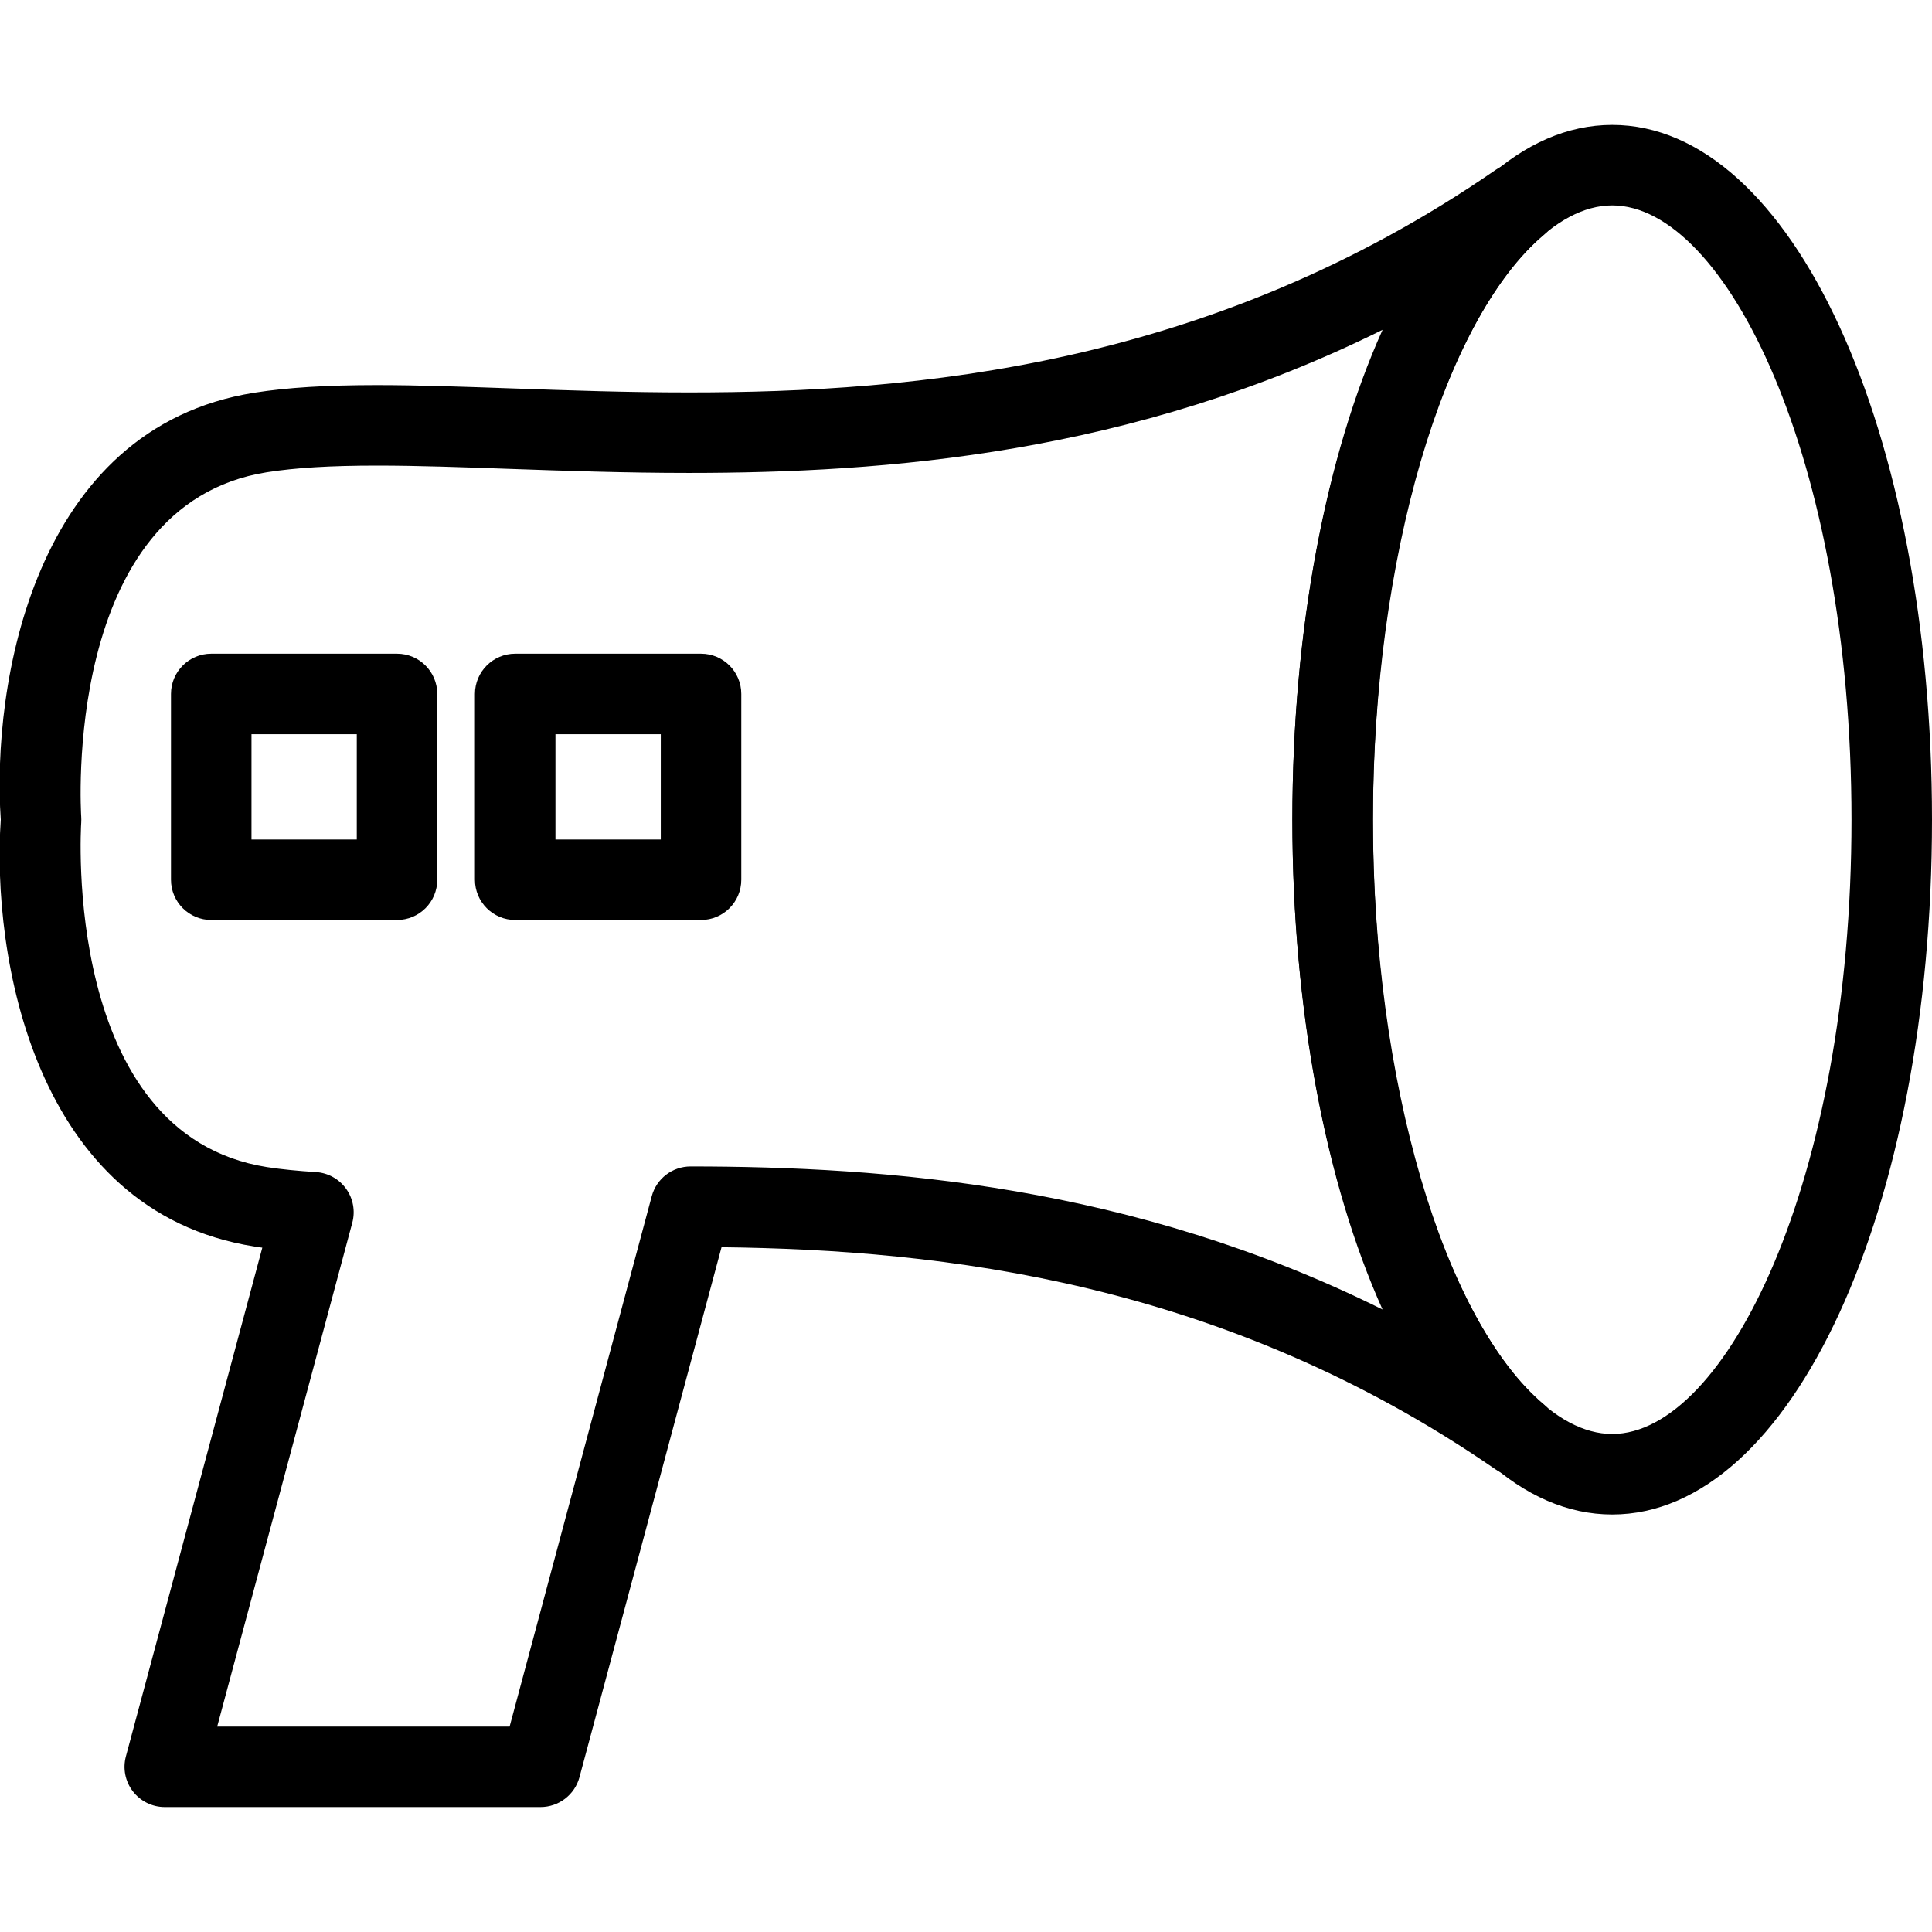 <?xml version="1.0" encoding="utf-8"?>
<!-- Generator: Adobe Illustrator 16.0.0, SVG Export Plug-In . SVG Version: 6.00 Build 0)  -->
<!DOCTYPE svg PUBLIC "-//W3C//DTD SVG 1.1//EN" "http://www.w3.org/Graphics/SVG/1.1/DTD/svg11.dtd">
<svg version="1.1" id="Layer_1" xmlns="http://www.w3.org/2000/svg" xmlns:xlink="http://www.w3.org/1999/xlink" x="0px" y="0px"
	 width="48px" height="48px" viewBox="0 0 48 48" enable-background="new 0 0 48 48" xml:space="preserve">
<g>
	<path d="M40.055,37.627c-4.455,0-7.945-7.582-7.945-17.262S35.6,3.103,40.055,3.103S48,10.686,48,20.365
		S44.51,37.627,40.055,37.627z M40.055,5.103c-2.813,0-5.945,6.268-5.945,15.262s3.133,15.262,5.945,15.262S46,29.359,46,20.365
		S42.867,5.103,40.055,5.103z"/>
	<path d="M13.428,44.896H4.093c-0.311,0-0.604-0.145-0.793-0.392c-0.189-0.246-0.253-0.567-0.172-0.867l3.389-12.639
		c-0.065-0.009-0.129-0.019-0.193-0.028c-5.505-0.869-6.531-7.273-6.305-10.605c-0.226-3.333,0.799-9.737,6.3-10.608
		c0.819-0.129,1.788-0.189,3.05-0.189c1.024,0,2.147,0.04,3.351,0.082c1.399,0.049,2.847,0.1,4.397,0.1
		c5.603,0,12.944-0.628,20.04-5.528c0.323-0.223,0.745-0.236,1.083-0.035c0.336,0.202,0.523,0.582,0.479,0.971
		c-0.028,0.255-0.156,0.506-0.354,0.67c-2.505,2.098-4.255,8.075-4.255,14.538c0,6.461,1.75,12.438,4.255,14.534
		c0.197,0.165,0.324,0.4,0.353,0.656c0.043,0.39-0.145,0.776-0.48,0.978c-0.335,0.201-0.759,0.195-1.08-0.026
		c-6.766-4.671-13.749-5.457-19.232-5.521l-3.53,13.17C14.277,44.593,13.881,44.896,13.428,44.896z M5.396,42.896h7.265
		l3.531-13.175c0.117-0.438,0.513-0.741,0.966-0.741h0c4.856,0.003,10.964,0.462,17.191,3.554c-1.412-3.137-2.24-7.456-2.24-12.169
		c0-4.713,0.828-9.034,2.241-12.171c-6.241,3.099-12.365,3.555-17.234,3.556c-1.585,0-3.116-0.054-4.467-0.101
		c-1.179-0.042-2.278-0.081-3.281-0.081c-1.156,0-2.025,0.053-2.738,0.165c-5.109,0.809-4.618,8.482-4.612,8.56
		c0.003,0.047,0.003,0.098,0,0.146c-0.006,0.078-0.496,7.75,4.613,8.557c0.375,0.058,0.786,0.097,1.219,0.124
		c0.299,0.019,0.574,0.171,0.749,0.415c0.175,0.243,0.231,0.553,0.154,0.842L5.396,42.896z"/>
	<path d="M9.864,22.857H5.248c-0.552,0-1-0.448-1-1v-4.616c0-0.552,0.448-1,1-1h4.616c0.552,0,1,0.448,1,1v4.616
		C10.864,22.409,10.417,22.857,9.864,22.857z M6.248,20.857h2.616v-2.616H6.248V20.857z"/>
	<path d="M17.417,22.857H12.8c-0.552,0-1-0.448-1-1v-4.616c0-0.552,0.448-1,1-1h4.617c0.552,0,1,0.448,1,1v4.616
		C18.417,22.409,17.969,22.857,17.417,22.857z M13.8,20.857h2.617v-2.616H13.8V20.857z"/>
</g>
</svg>
